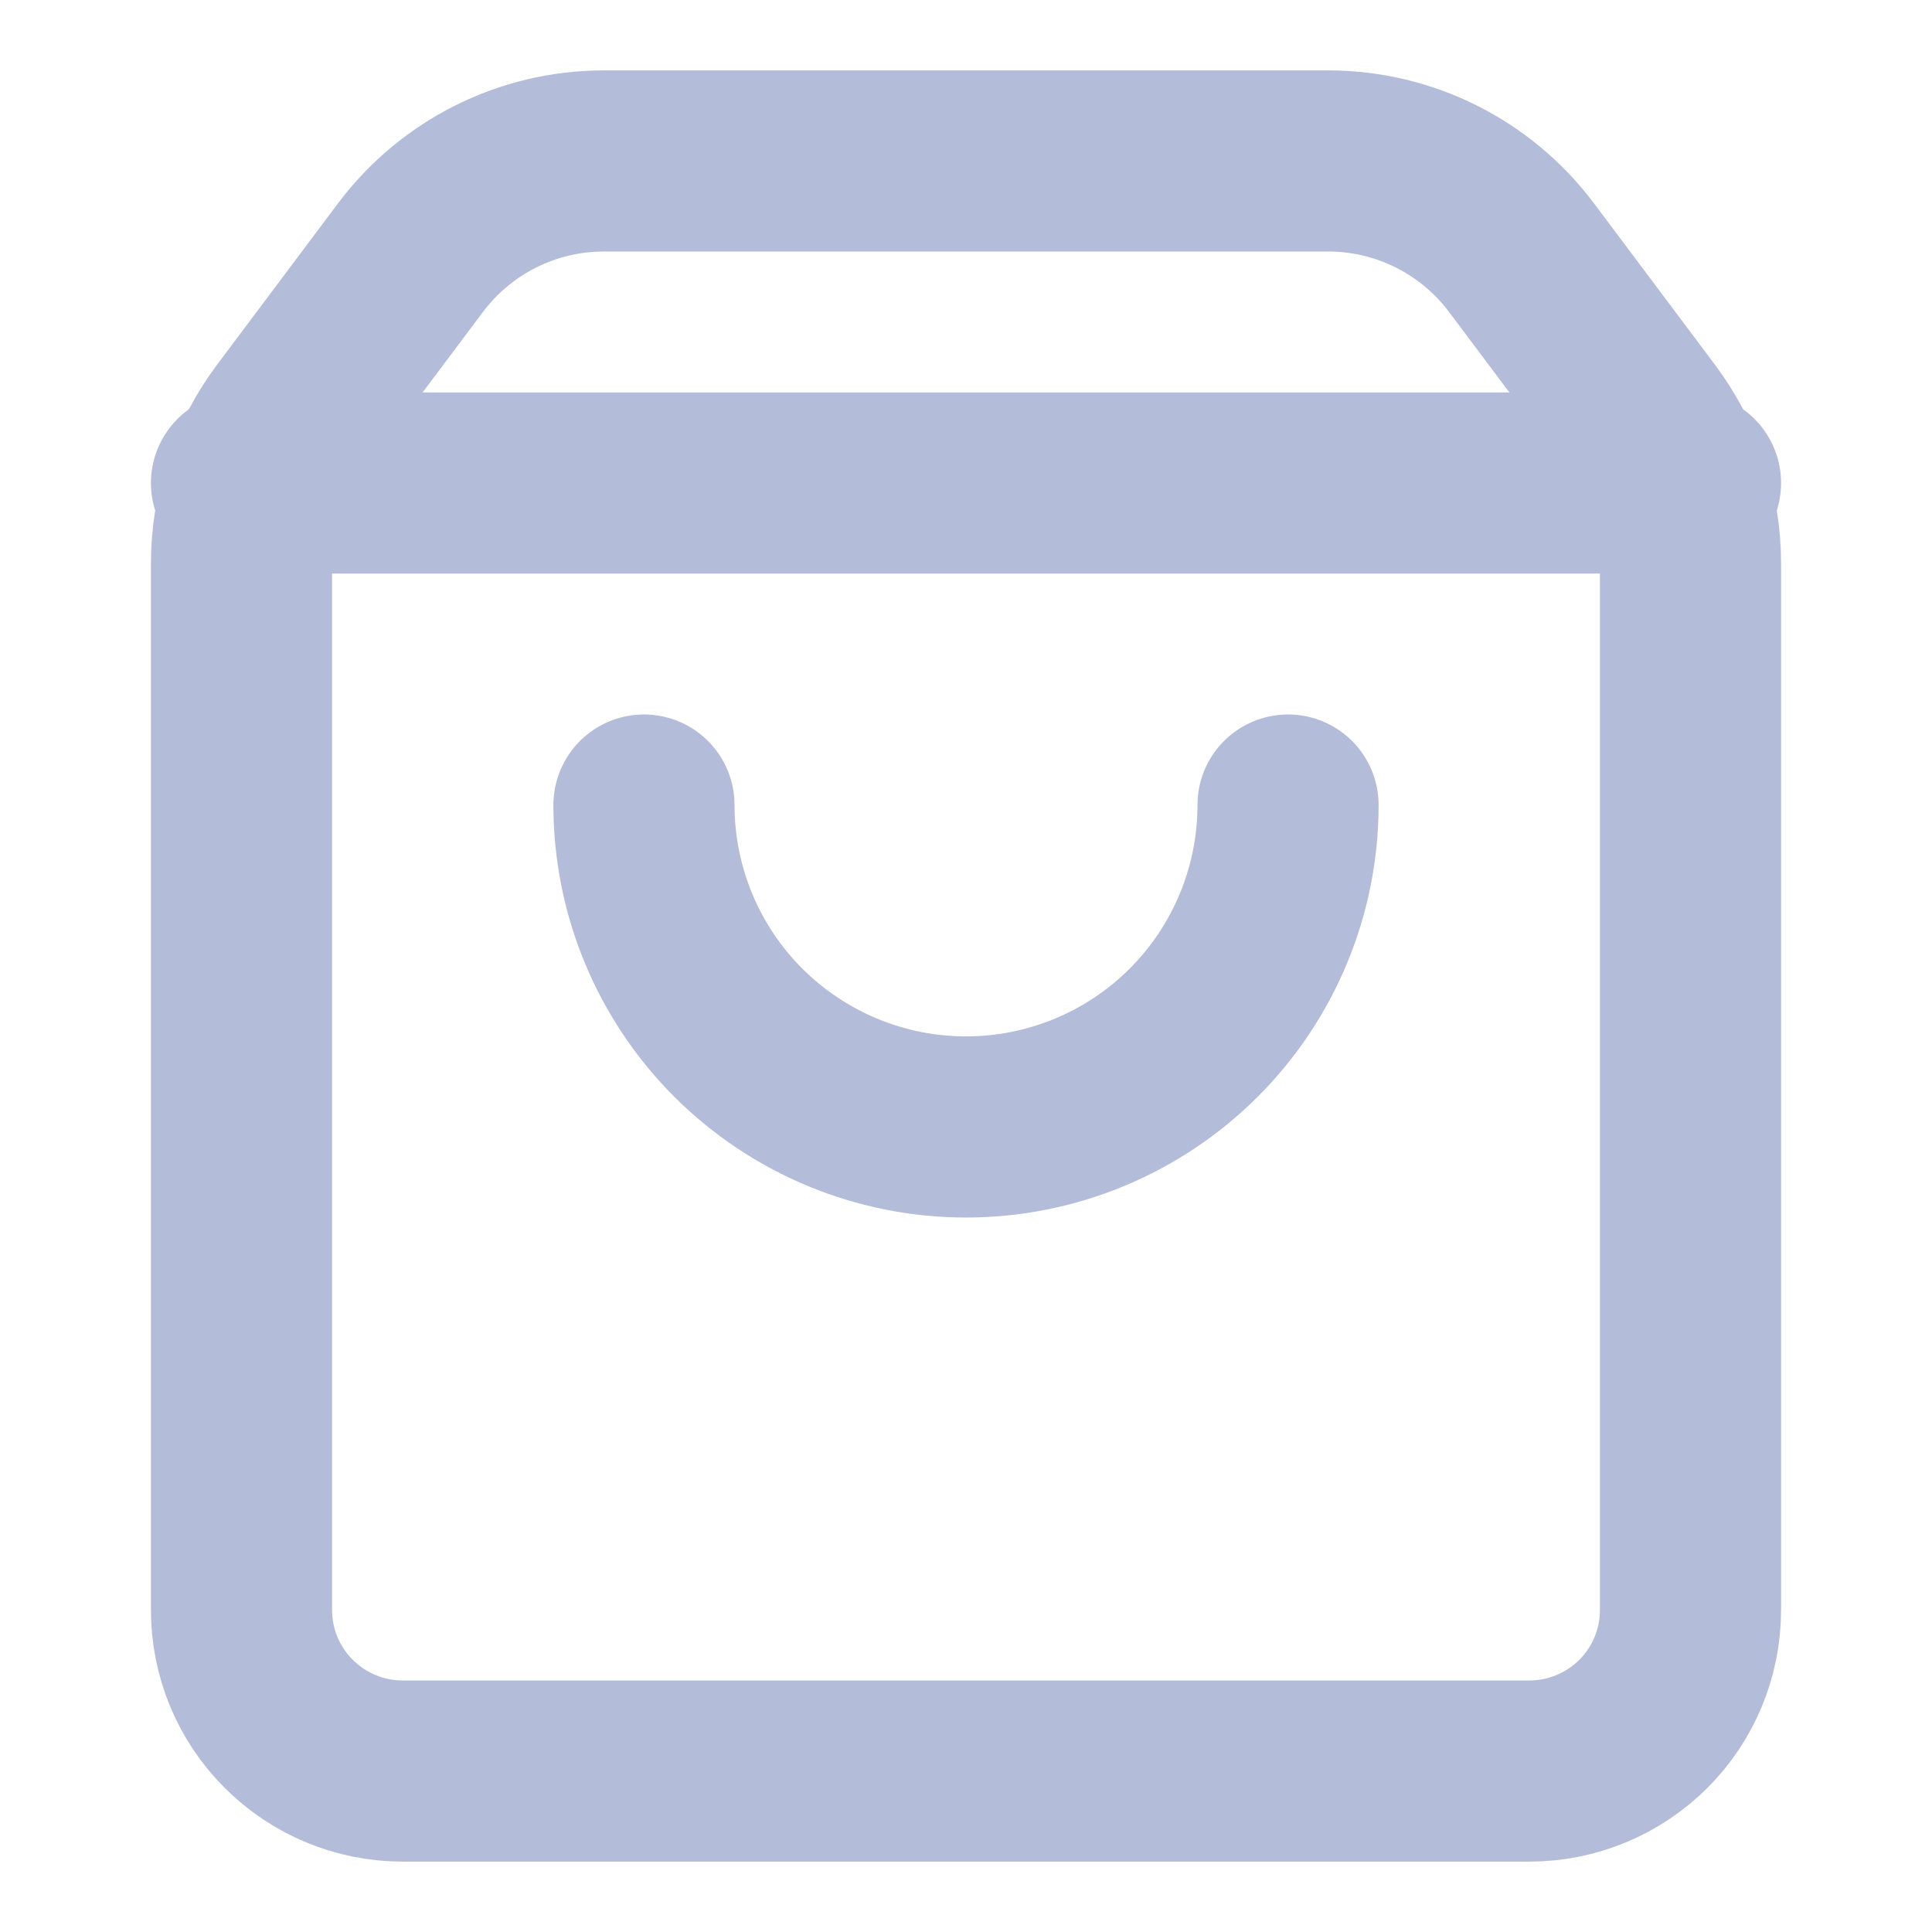 <svg width="16" height="16" viewBox="0 0 16 16" fill="none" xmlns="http://www.w3.org/2000/svg">
<path d="M5 1.333C4.37 1.333 3.778 1.63 3.4 2.133L2.4 3.467C2.14 3.813 2 4.234 2 4.667V13.333C2 13.687 2.14 14.026 2.391 14.276C2.641 14.526 2.98 14.667 3.333 14.667H12.667C13.02 14.667 13.359 14.526 13.61 14.276C13.86 14.026 14 13.687 14 13.333V4.667C14 4.234 13.86 3.813 13.6 3.467L12.6 2.133C12.222 1.63 11.63 1.333 11 1.333H5Z" stroke="#B3BCD8" stroke-width="1.5" stroke-linecap="round" stroke-linejoin="round"/>
<path d="M10.667 6.667C10.667 7.374 10.386 8.052 9.886 8.552C9.386 9.052 8.707 9.333 8 9.333C7.293 9.333 6.615 9.052 6.114 8.552C5.614 8.052 5.333 7.374 5.333 6.667" stroke="#B3BCD8" stroke-width="1.5" stroke-linecap="round" stroke-linejoin="round"/>
<path d="M2 4H14" stroke="#B3BCD8" stroke-width="1.5" stroke-linecap="round" stroke-linejoin="round"/>
</svg>
